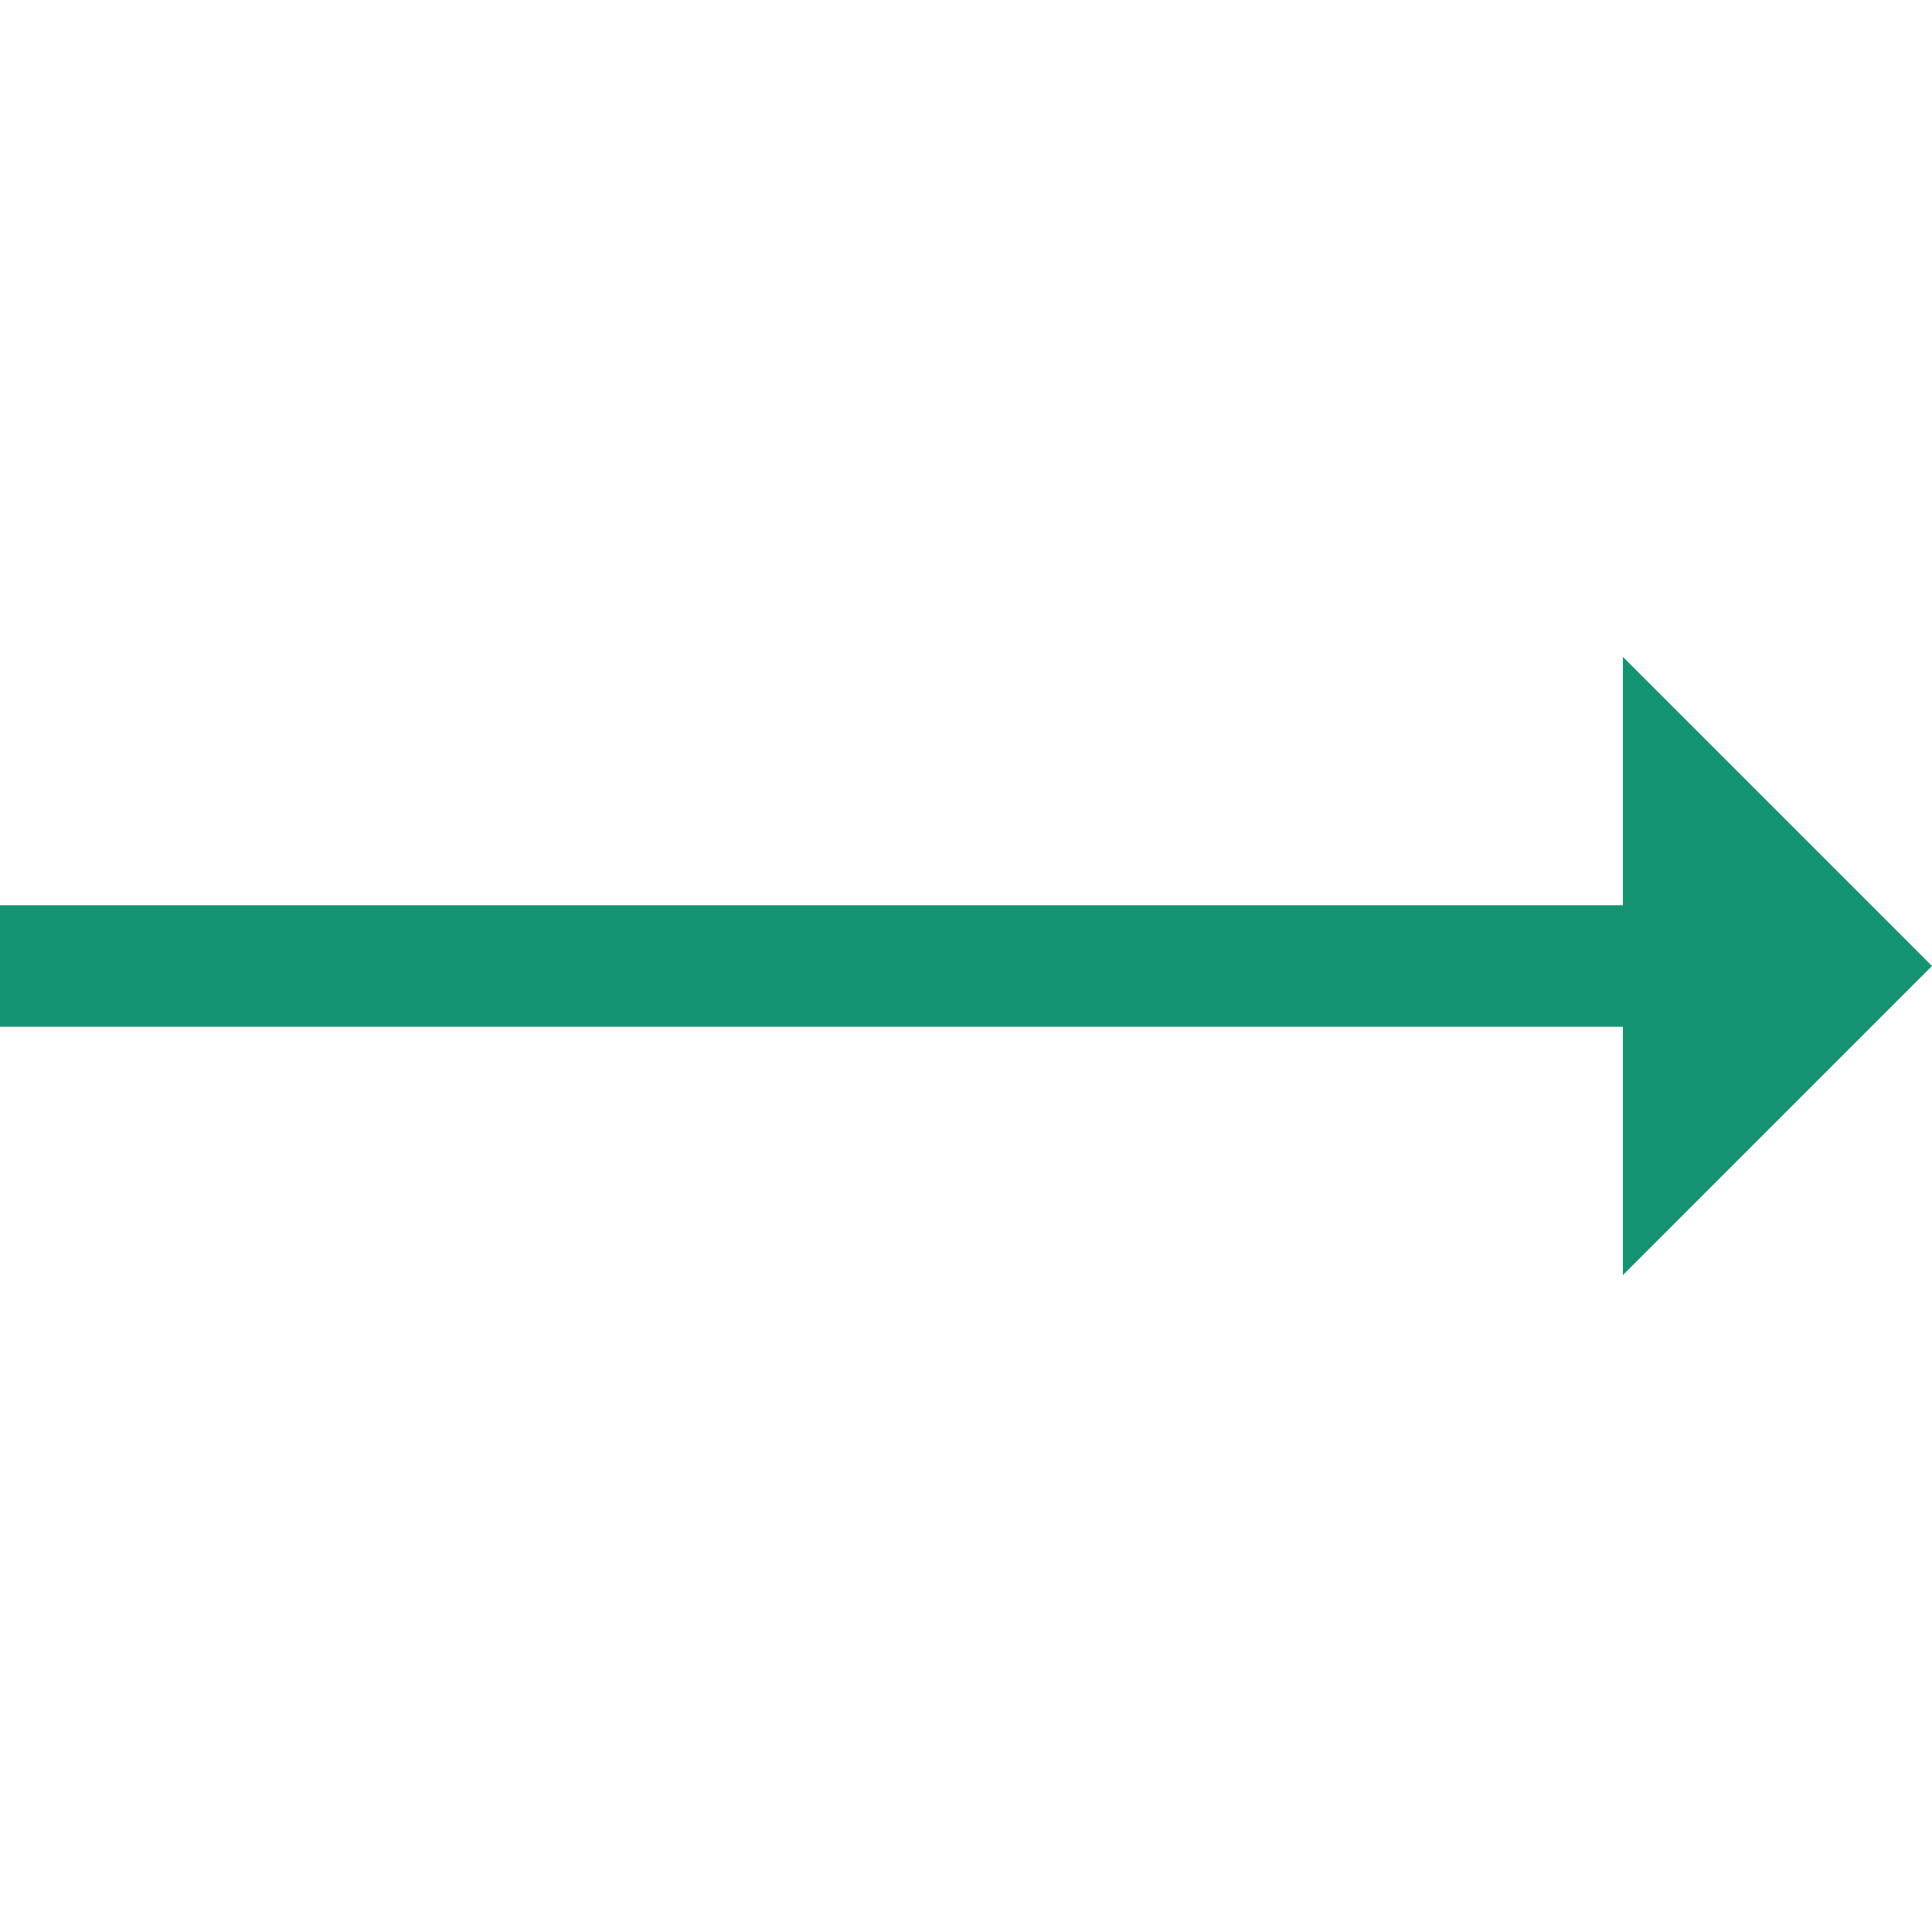 <?xml version="1.0"?>
<svg xmlns="http://www.w3.org/2000/svg" xmlns:xlink="http://www.w3.org/1999/xlink" version="1.1" id="Layer_1" x="0px" y="0px" viewBox="0 0 476.213 476.213" style="enable-background:new 0 0 476.213 476.213;" xml:space="preserve" width="512px" height="512px"><g><polygon points="476.213,238.105 400,161.893 400,223.106 0,223.106 0,253.106 400,253.106 400,314.32 " data-original="#000000" class="active-path" data-old_color="#000000" fill="#149373"/></g> </svg>
